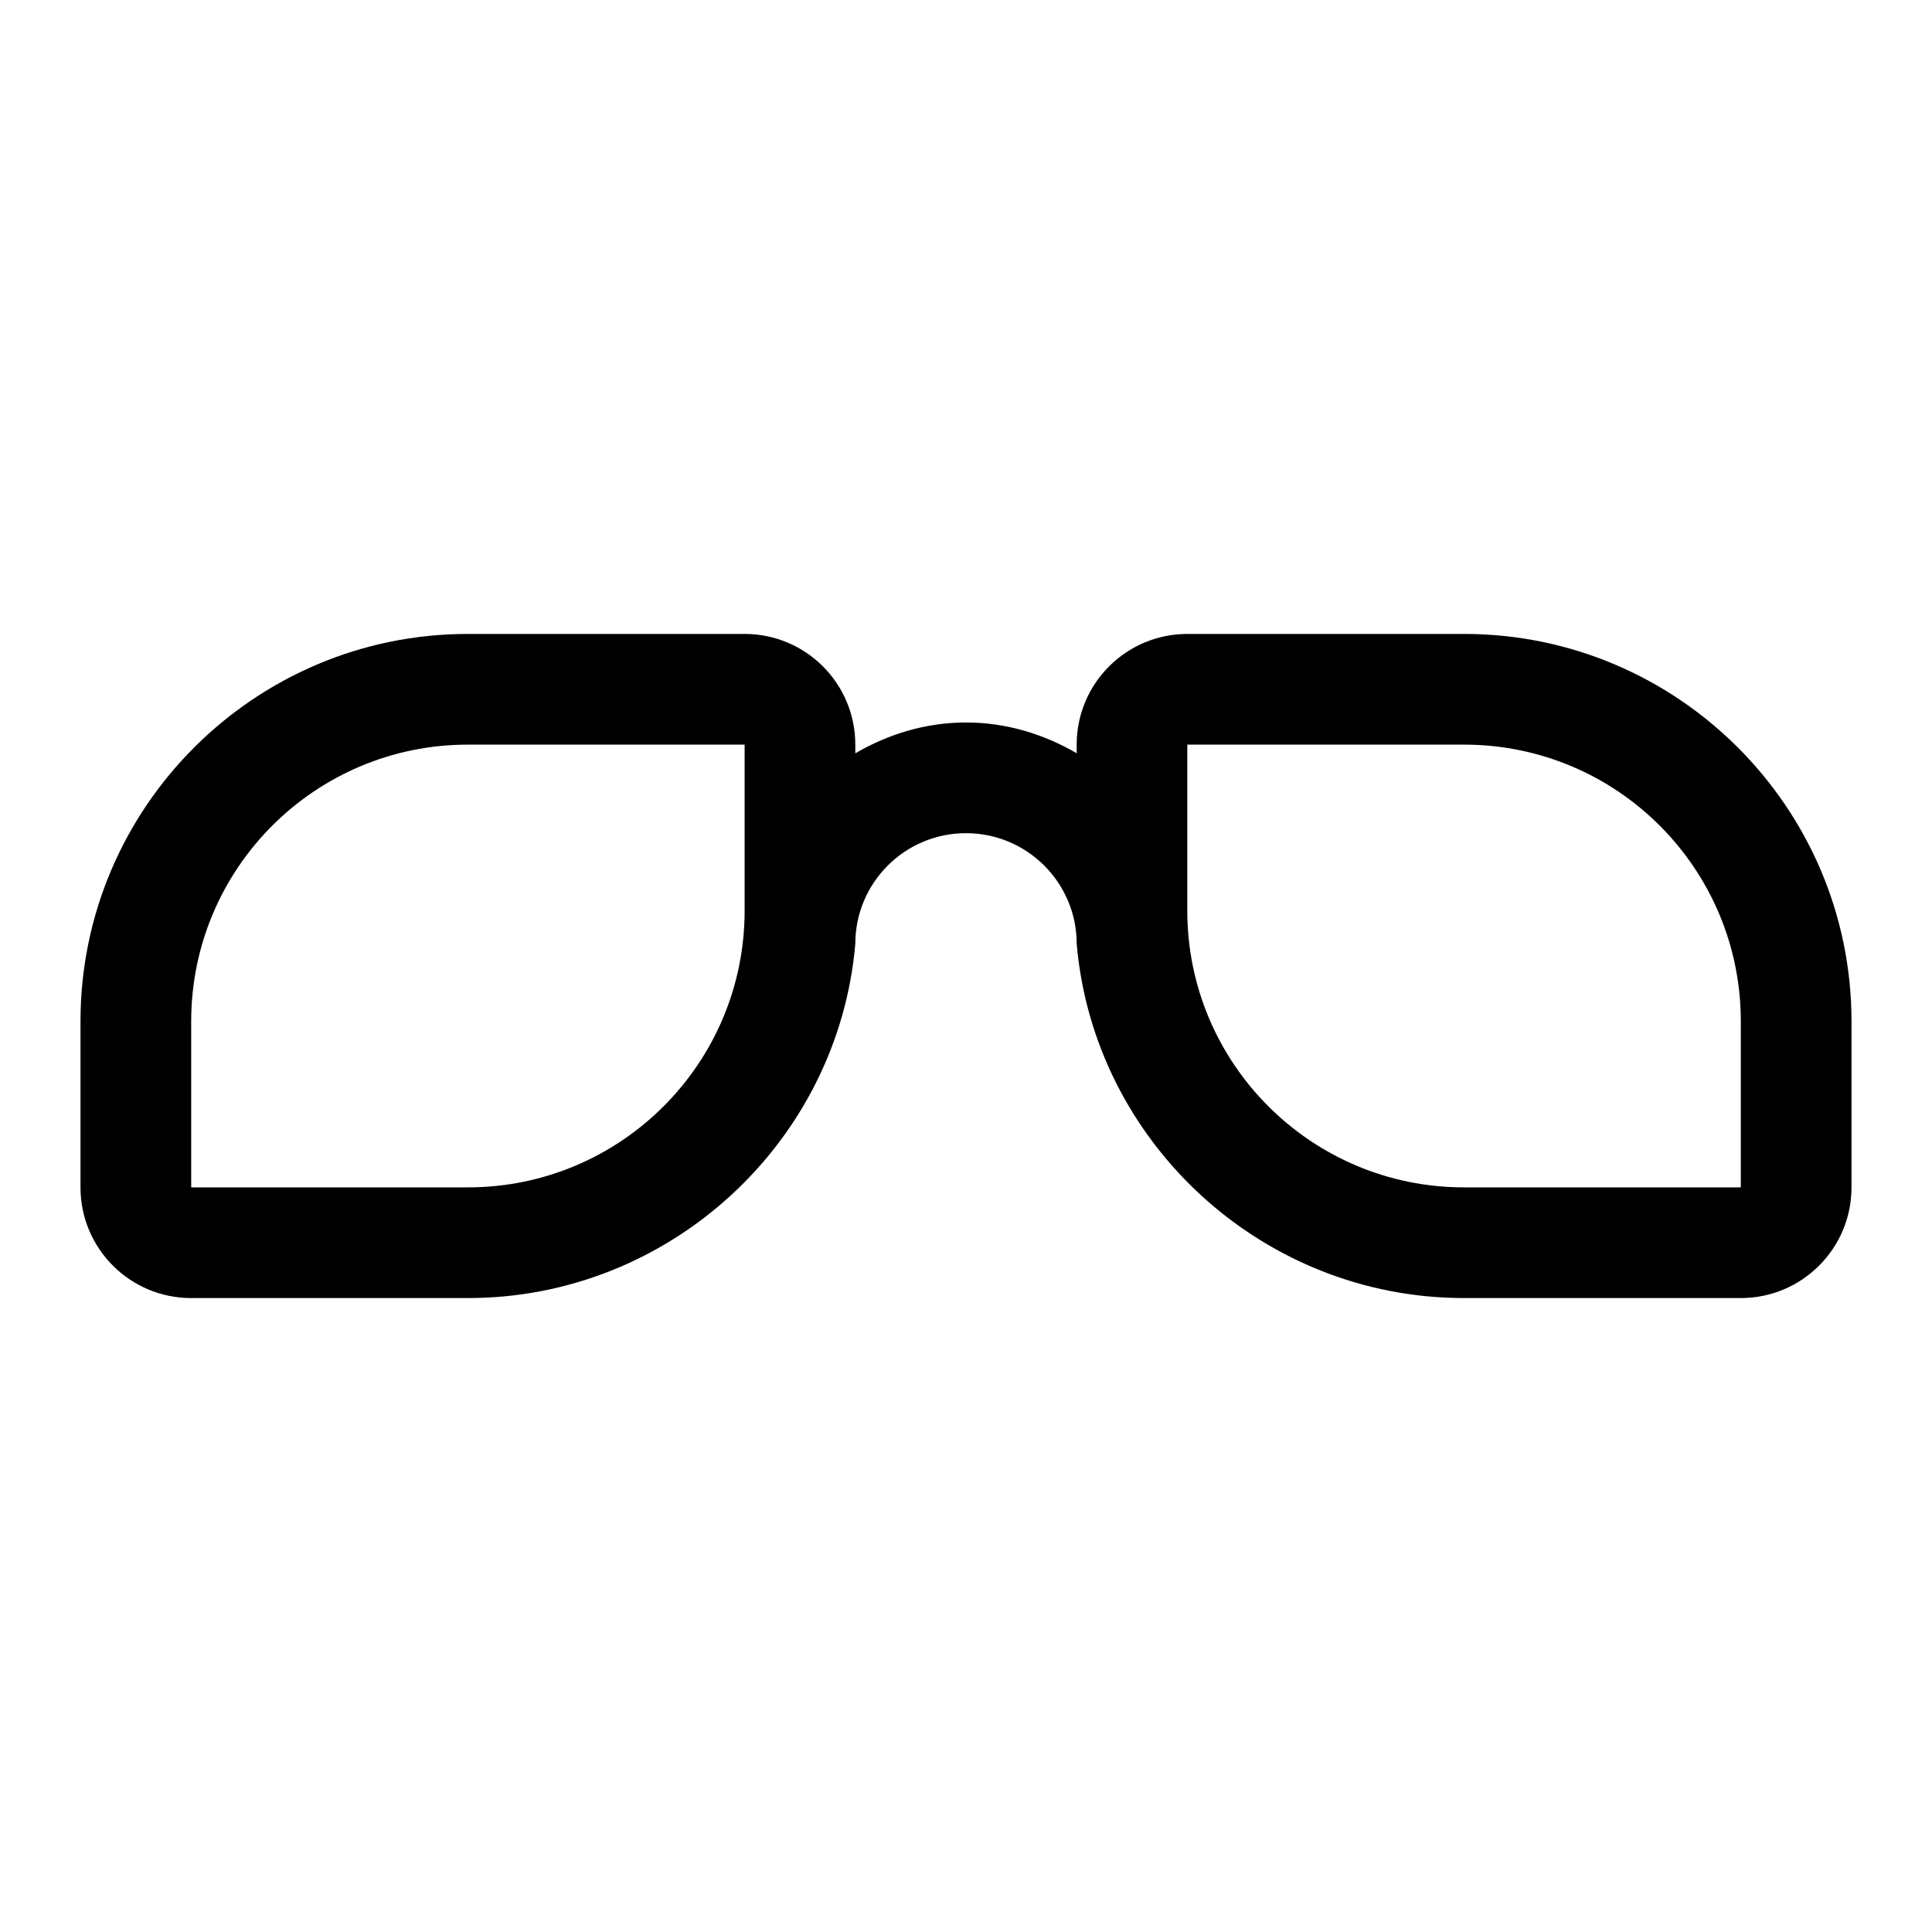 <!-- Generated by IcoMoon.io -->
<svg version="1.1" xmlns="http://www.w3.org/2000/svg" width="24" height="24" viewBox="0 0 24 24">
<title>glasses</title>
<path d="M18.188 7.875h-3.438c-0.759 0-1.375 0.615-1.375 1.375v0.107c-0.406-0.236-0.872-0.382-1.375-0.382s-0.969 0.146-1.375 0.383v-0.108c0-0.76-0.616-1.375-1.375-1.375h-3.438c-2.653 0-4.812 2.159-4.812 4.813v2.062c0 0.76 0.616 1.375 1.375 1.375h3.438c2.512 0 4.6-1.941 4.812-4.4v0c0-0.76 0.616-1.375 1.375-1.375s1.375 0.615 1.375 1.375v0c0.213 2.459 2.3 4.4 4.812 4.4h3.438c0.759 0 1.375-0.615 1.375-1.375v-2.062c0-2.654-2.159-4.813-4.812-4.813zM5.812 14.75h-3.437v-2.062c0-1.898 1.538-3.438 3.438-3.438h3.437v2.062c0 1.899-1.539 3.438-3.438 3.438zM21.625 14.75h-3.438c-1.898 0-3.438-1.539-3.438-3.438v-2.062h3.438c1.9 0 3.438 1.539 3.438 3.438v2.062z"></path>
</svg>
